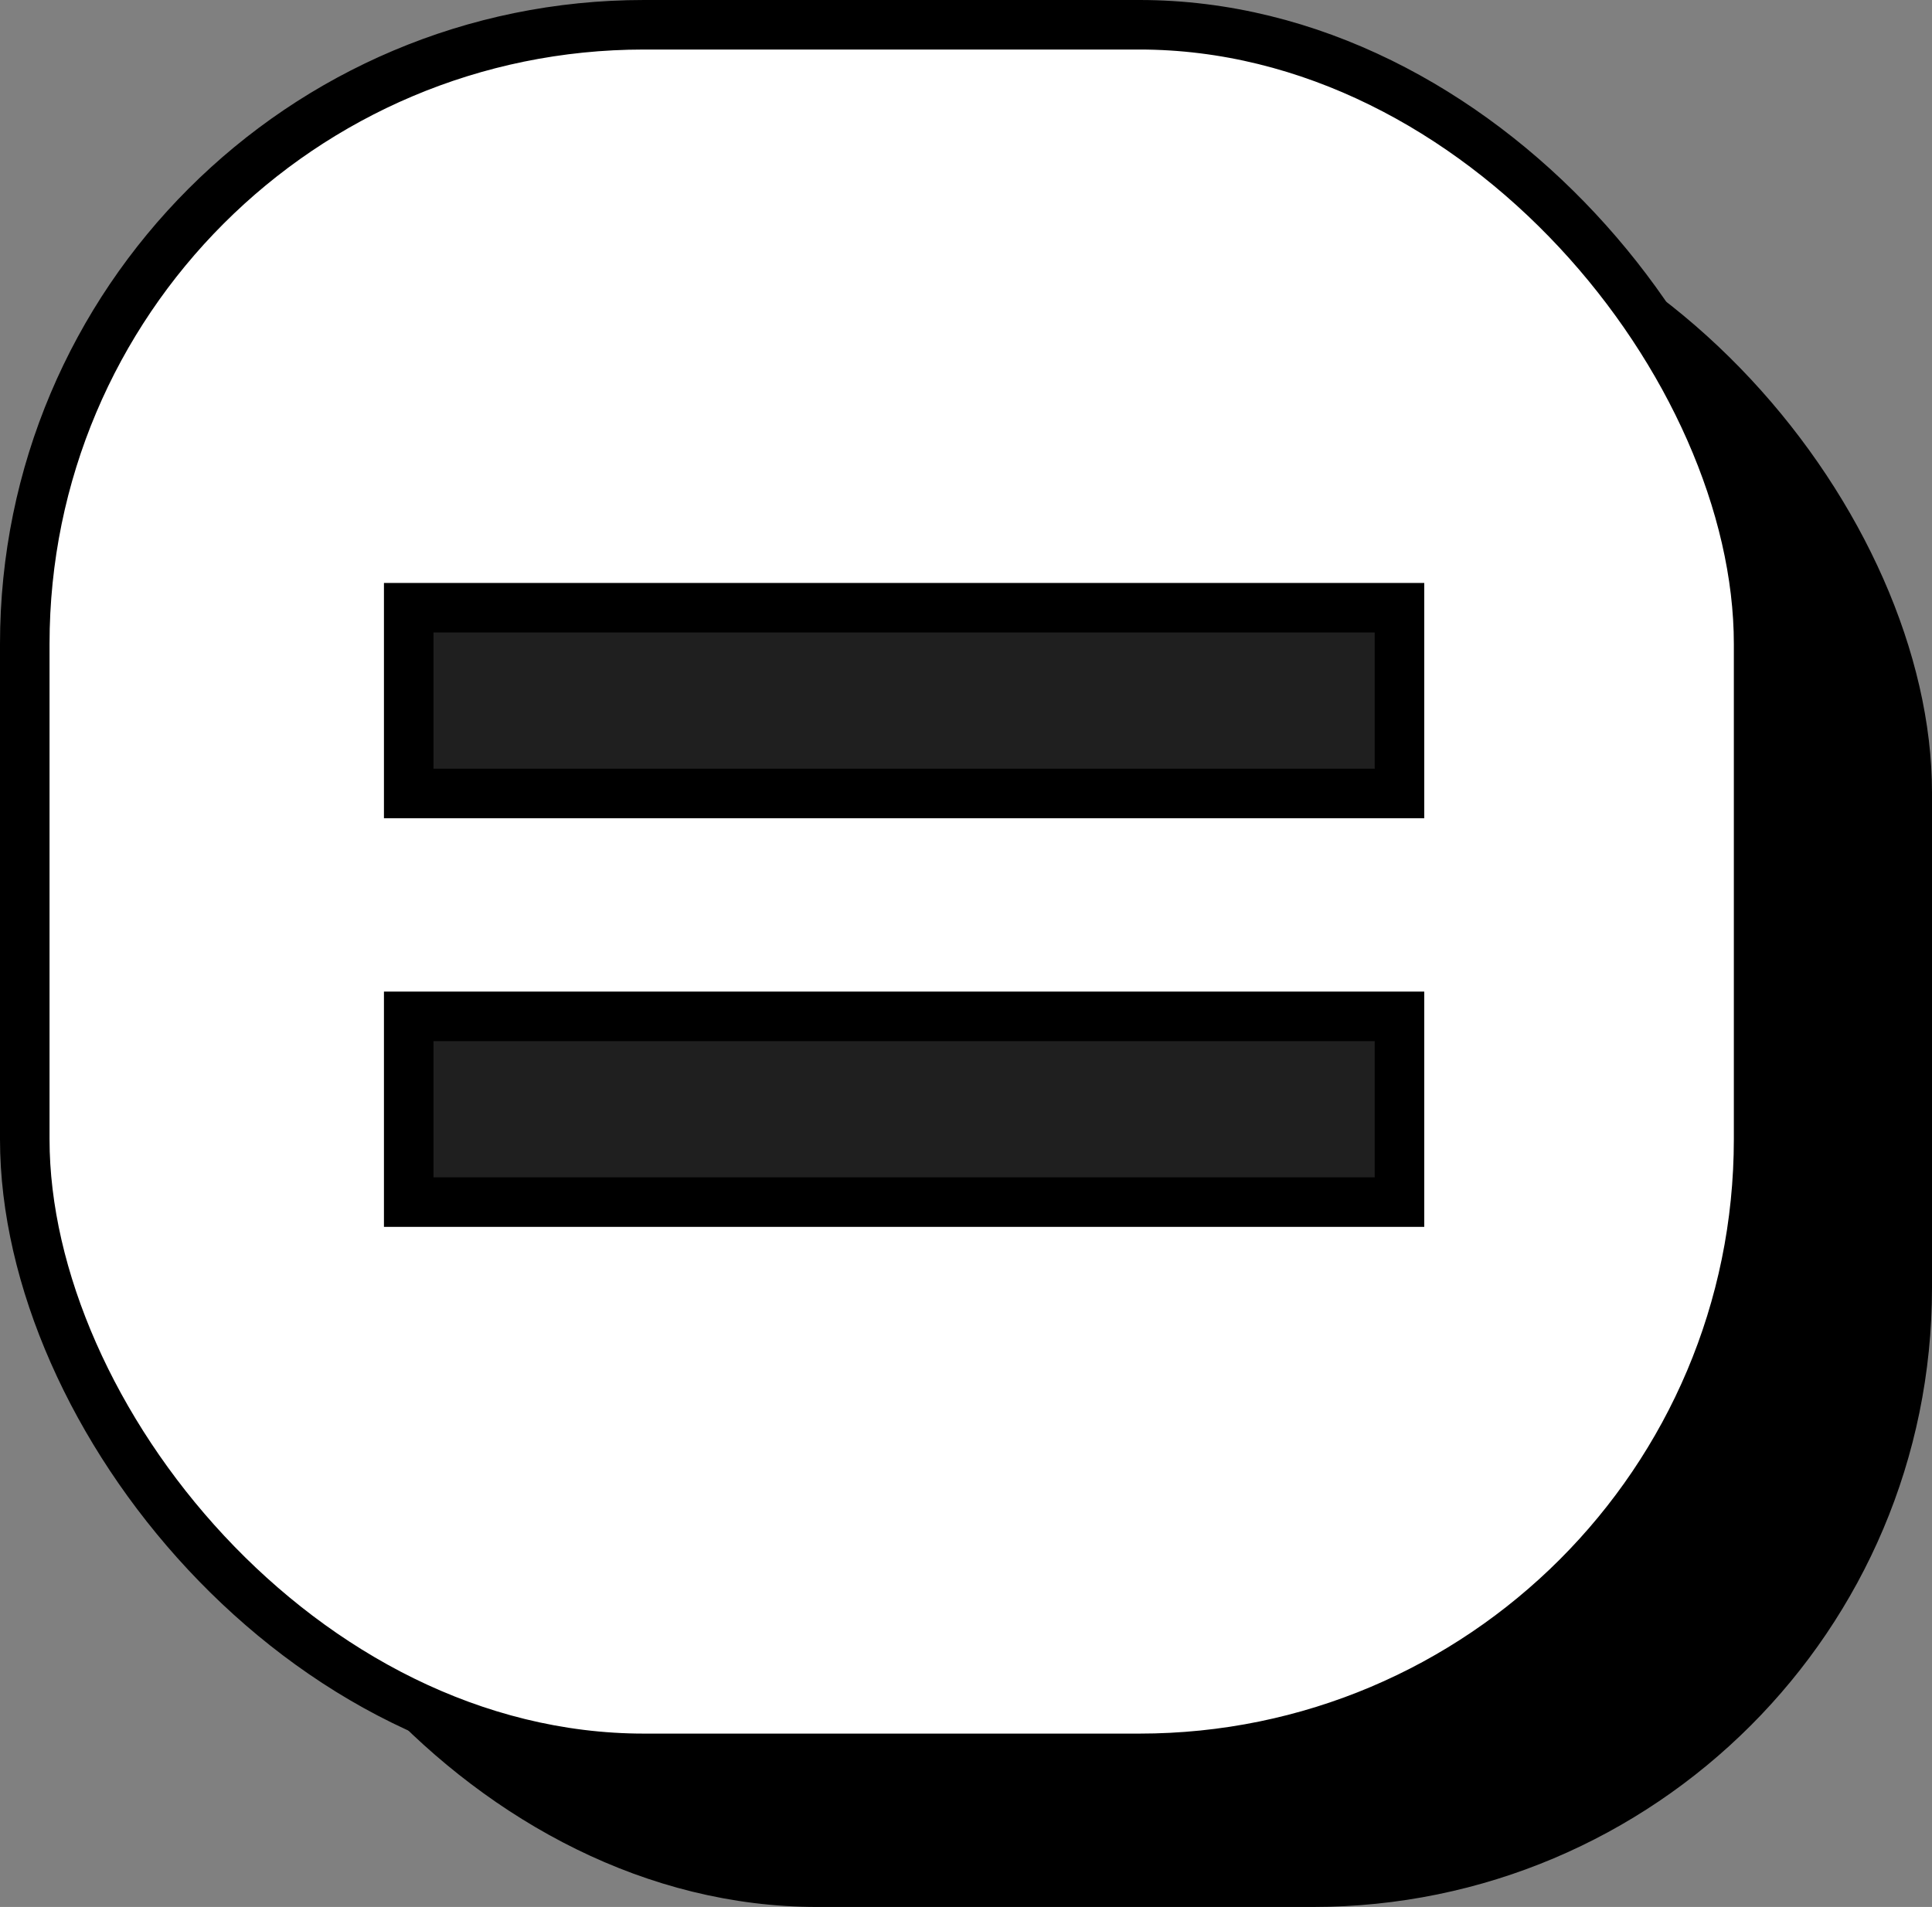 <svg width="78" height="77" viewBox="0 0 78 77" fill="none" xmlns="http://www.w3.org/2000/svg">
<rect x="0" y="0" width="78" height="77" fill="#808080" stroke="none"/>
<rect x="8" y="7" width="70" height="70" rx="25" fill="black"/>
<rect x="23.501" y="30.539" width="40" height="7.5" fill="#1F1F1F"/>
<rect x="23.501" y="47.039" width="40" height="7.5" fill="#1F1F1F"/>
<rect x="1" y="1" width="70" height="70" rx="25" fill="white" stroke="black" stroke-width="2"/>
<rect x="16.501" y="24.539" width="40" height="7.5" fill="#1F1F1F" stroke="black" stroke-width="2"/>
<rect x="16.501" y="41.039" width="40" height="7.5" fill="#1F1F1F" stroke="black" stroke-width="2"/>
</svg>
